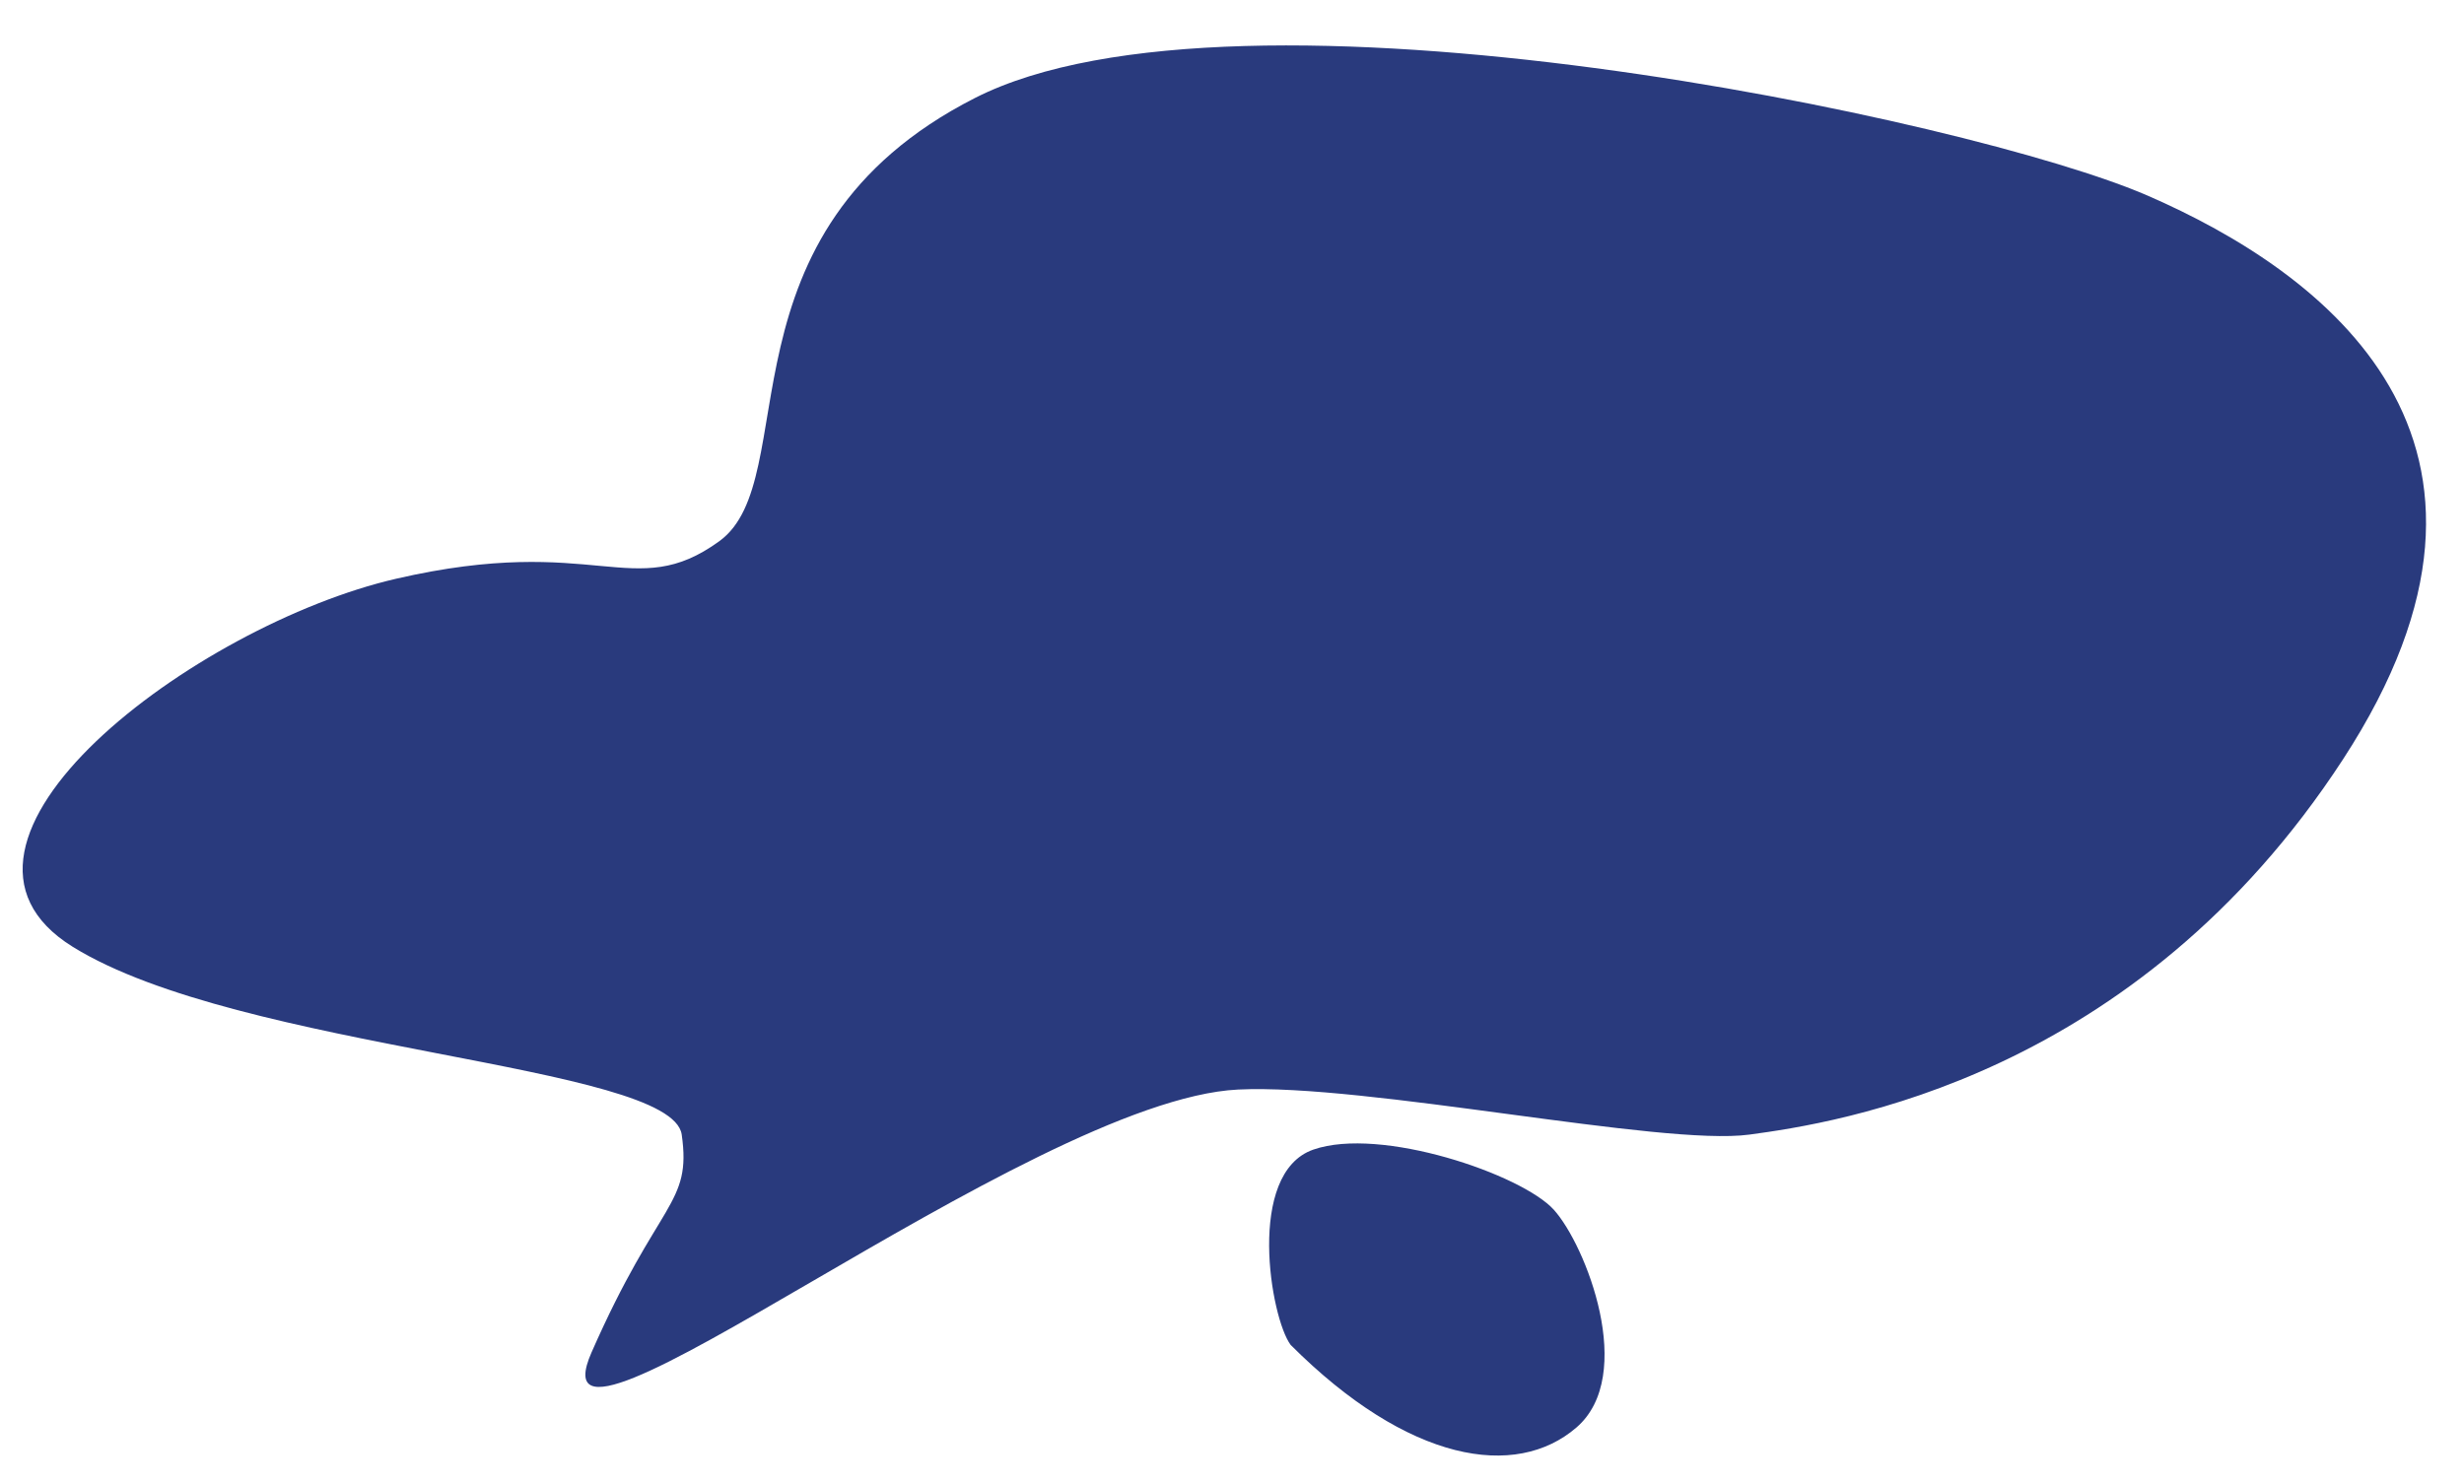 <svg xmlns="http://www.w3.org/2000/svg" width="488" height="294" viewBox="0 0 488 294">
<defs>
    <style>
      .cls-1 {
        fill: #293a7d;
        fill-rule: evenodd;
      }
    </style>
  </defs>
  <path class="cls-1" d="M117.149,267.912c-13.334,30.333,86.382-50.036,128.05-52.08,25.274-1.24,83.915,11.261,101.249,8.928s76.471-11.16,117.627-74.4-3.932-96.472-38.713-111.6S245.237-7.12,193.085,19.416s-33.624,75.459-50.624,87.792-24.281-1.736-64.025,7.44S-18.8,166.976,14.411,187.56s118.605,23.2,120.605,37.2S130.482,237.578,117.149,267.912ZM307.735,239.64c6.333,7,16.467,32.818,4.467,43.152s-33.247,6.965-56.581-16.368c-4-5.334-8.866-34.022,4.467-38.688S301.4,232.64,307.735,239.64Z"/>
</svg>
